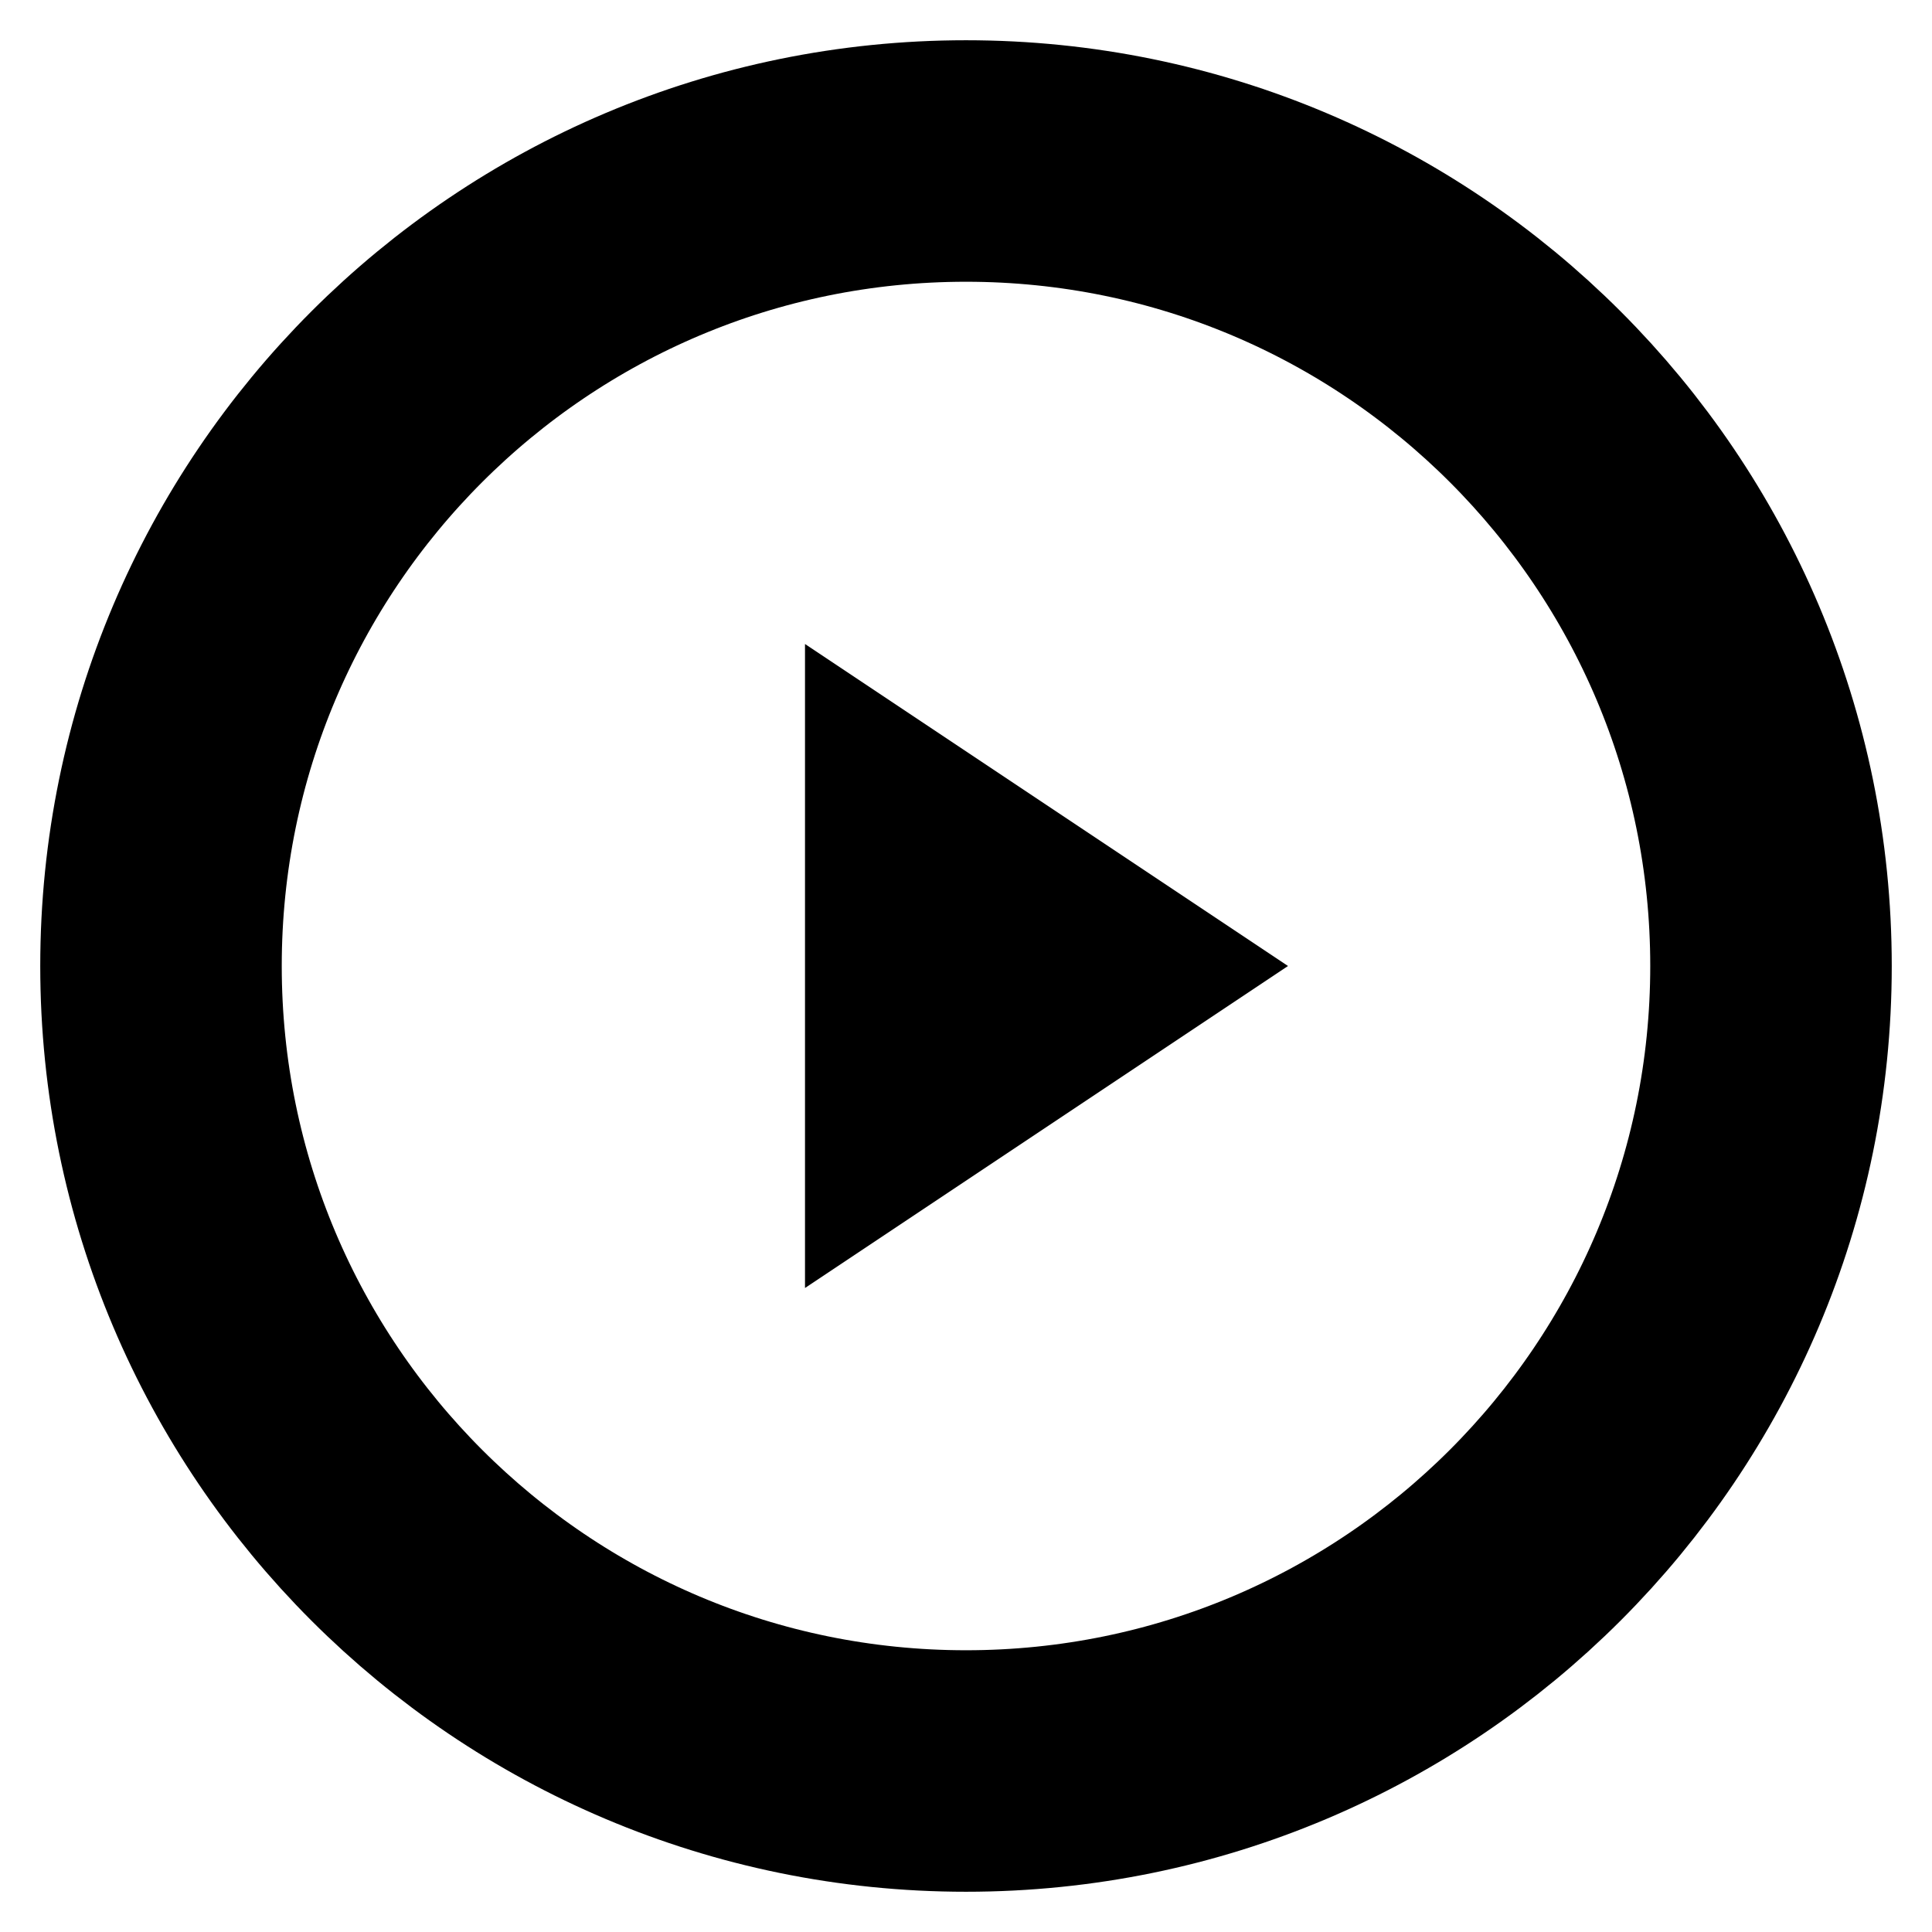 <svg width="24" height="24" viewBox="0 0 24 24" fill="none" xmlns="http://www.w3.org/2000/svg">
<g clip-path="url(#clip0_1239_859)">
<path d="M12 22C17.523 22 22 17.523 22 12C22 6.477 17.523 2 12 2C6.477 2 2 6.477 2 12C2 17.523 6.477 22 12 22Z" stroke="black" stroke-width="3" stroke-linecap="round" stroke-linejoin="round"/>
<path d="M10 8L16 12L10 16V8Z" fill="black"/>
</g>
<defs>
<clipPath id="clip0_1239_859">
<rect width="24" height="24" fill="white"/>
</clipPath>
</defs>
</svg>

